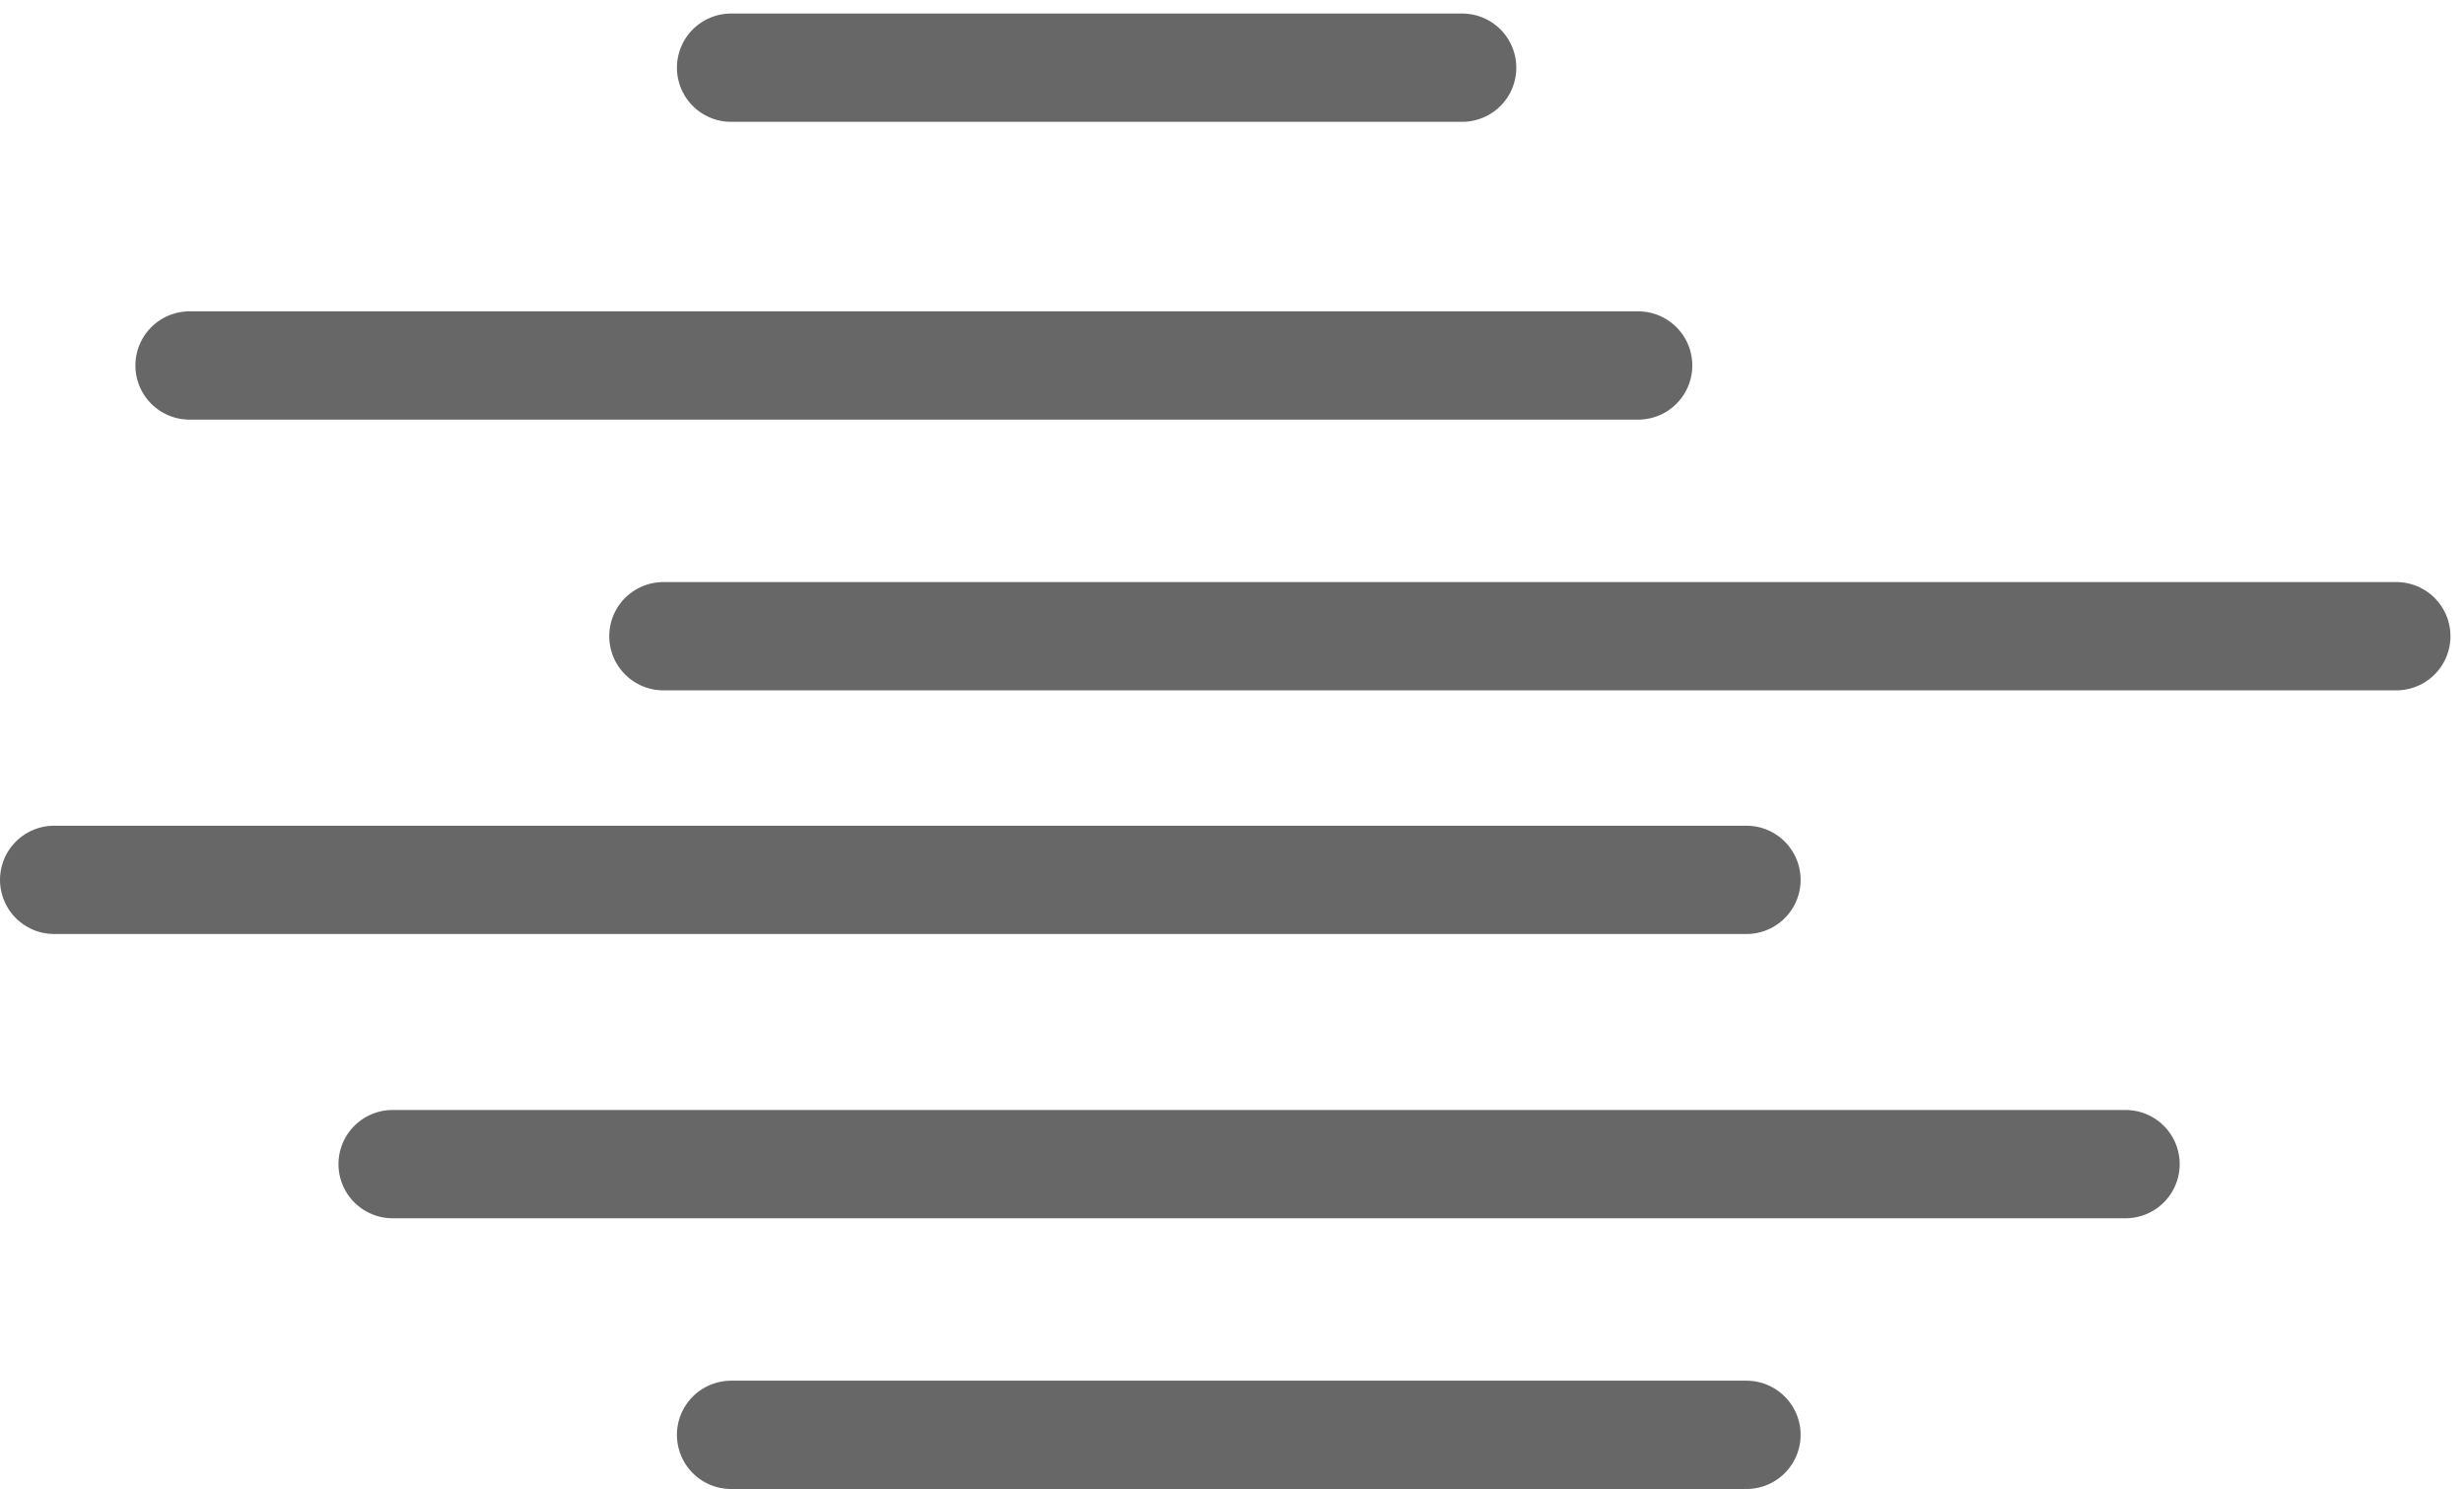<svg width="91" height="55" viewBox="0 0 91 55" fill="none" xmlns="http://www.w3.org/2000/svg">
<path d="M27 2.5H54M60.5 13.5H7M24.5 23.5H88.5M64.5 32.5H2M14.5 43H78.5M64.5 53H27" stroke="#676767" stroke-width="4" stroke-miterlimit="16" stroke-linecap="round"/>
</svg>
